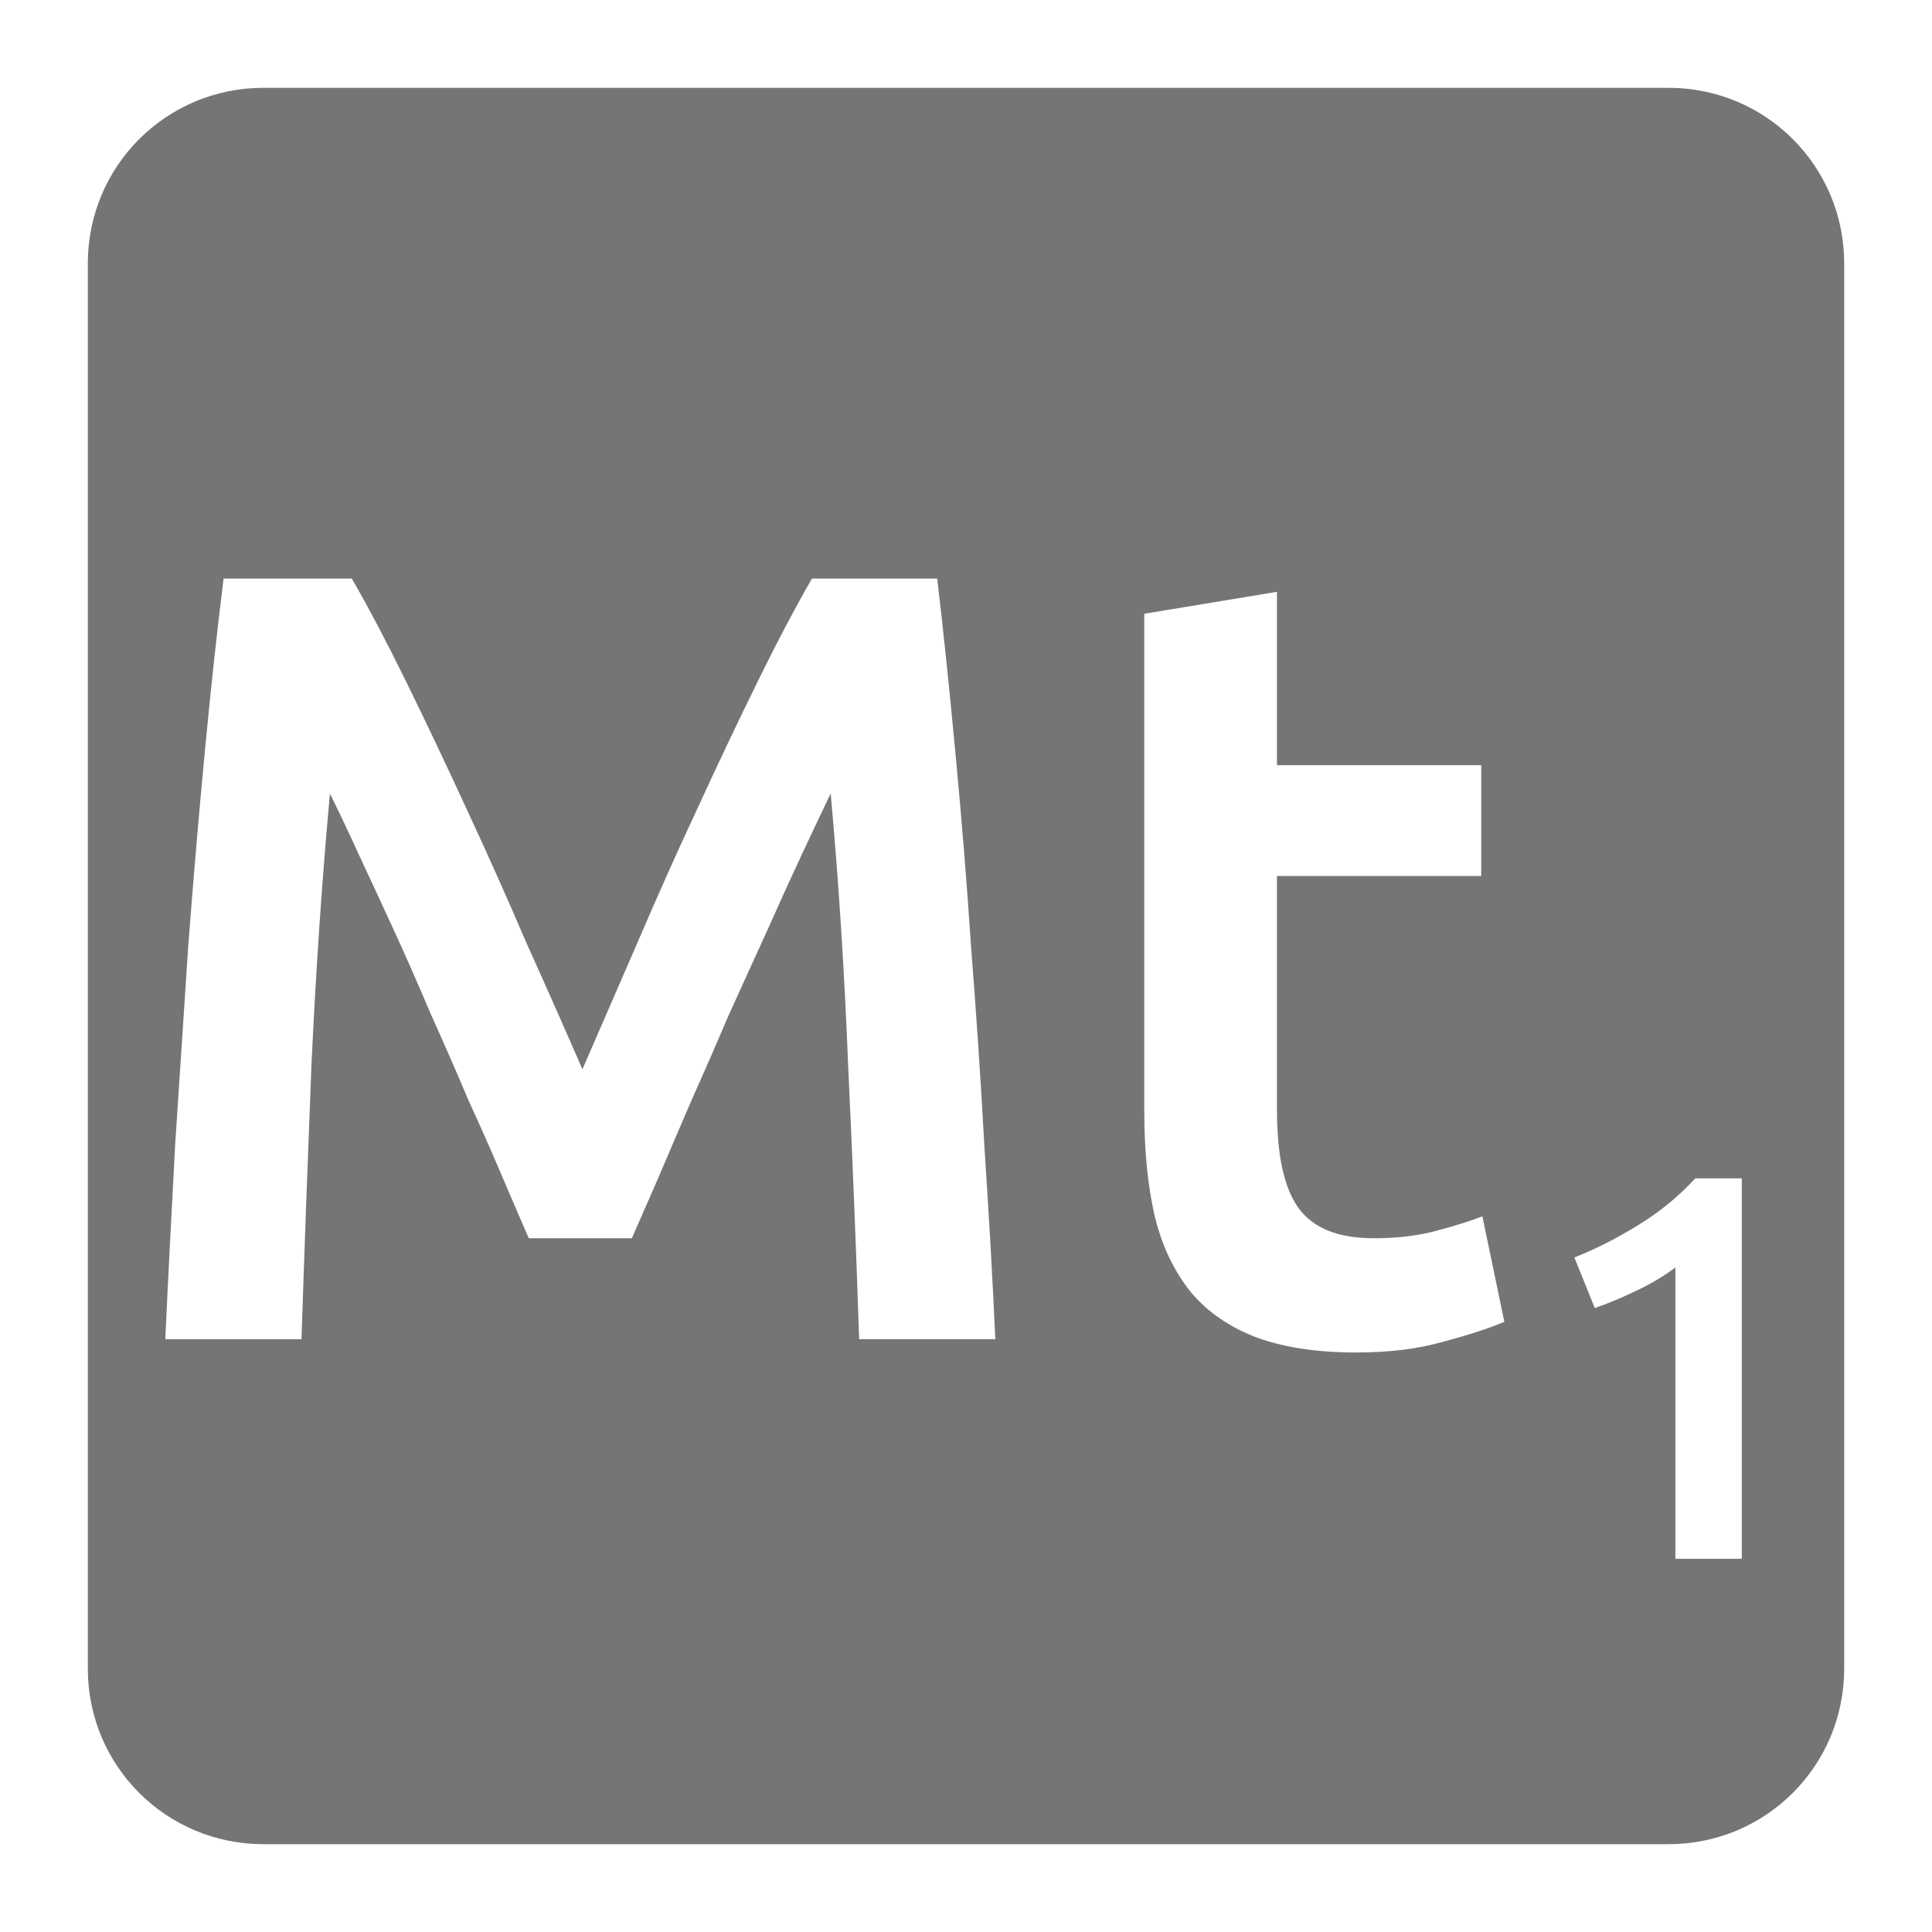 <svg xmlns="http://www.w3.org/2000/svg" viewBox="0 0 22 22">
 <path style="fill:#757575;fill-opacity:1" d="m 3 1 c -1.108 0 -2 0.892 -2 2 l 0 16 c 0 1.108 0.892 2 2 2 l 16 0 c 1.108 0 2 -0.892 2 -2 l 0 -16 c 0 -1.108 -0.892 -2 -2 -2 l -16 0 z m -0.455 5.588 l 1.461 0 c 0.183 0.317 0.388 0.704 0.613 1.162 c 0.225 0.458 0.454 0.941 0.688 1.449 c 0.233 0.5 0.463 1.014 0.688 1.539 c 0.233 0.517 0.445 0.996 0.637 1.438 c 0.192 -0.442 0.4 -0.921 0.625 -1.438 c 0.225 -0.525 0.454 -1.039 0.688 -1.539 c 0.233 -0.508 0.463 -0.991 0.688 -1.449 c 0.225 -0.458 0.43 -0.845 0.613 -1.162 l 1.426 0 c 0.075 0.633 0.144 1.309 0.211 2.025 c 0.067 0.708 0.126 1.437 0.176 2.187 c 0.058 0.742 0.109 1.492 0.15 2.25 c 0.05 0.75 0.092 1.483 0.125 2.199 l -1.551 0 c -0.033 -1.01 -0.075 -2.047 -0.125 -3.113 c -0.042 -1.067 -0.108 -2.1 -0.199 -3.1 c -0.092 0.192 -0.201 0.421 -0.326 0.688 c -0.125 0.267 -0.257 0.558 -0.398 0.875 c -0.142 0.308 -0.287 0.63 -0.438 0.963 c -0.142 0.333 -0.284 0.658 -0.426 0.975 c -0.133 0.308 -0.258 0.6 -0.375 0.875 c -0.117 0.267 -0.217 0.496 -0.301 0.688 l -1.174 0 c -0.083 -0.192 -0.184 -0.424 -0.301 -0.699 c -0.117 -0.275 -0.245 -0.567 -0.387 -0.875 c -0.133 -0.317 -0.276 -0.641 -0.426 -0.975 c -0.142 -0.333 -0.282 -0.655 -0.424 -0.963 c -0.142 -0.308 -0.275 -0.597 -0.4 -0.863 c -0.125 -0.275 -0.235 -0.504 -0.326 -0.688 c -0.092 1 -0.161 2.033 -0.211 3.1 c -0.042 1.067 -0.08 2.105 -0.113 3.113 l -1.551 0 c 0.033 -0.717 0.072 -1.458 0.113 -2.225 c 0.05 -0.767 0.1 -1.525 0.15 -2.275 c 0.058 -0.758 0.121 -1.491 0.188 -2.199 c 0.067 -0.708 0.138 -1.363 0.213 -1.963 z m 11.996 0.15 l 0 1.975 l 2.326 0 l 0 1.262 l -2.326 0 l 0 2.662 c 0 0.525 0.083 0.9 0.25 1.125 c 0.167 0.225 0.45 0.338 0.85 0.338 c 0.275 0 0.518 -0.03 0.727 -0.088 c 0.217 -0.058 0.387 -0.112 0.512 -0.162 l 0.25 1.201 c -0.175 0.075 -0.404 0.15 -0.688 0.225 c -0.283 0.083 -0.617 0.125 -1 0.125 c -0.467 0 -0.859 -0.063 -1.176 -0.188 c -0.308 -0.125 -0.553 -0.304 -0.736 -0.537 c -0.183 -0.242 -0.314 -0.53 -0.389 -0.863 c -0.075 -0.342 -0.111 -0.729 -0.111 -1.162 l 0 -5.662 l 1.512 -0.25 z m 4.762 6.68 l 0.531 0 l 0 4.332 l -0.756 0 l 0 -3.318 c -0.113 0.087 -0.253 0.173 -0.424 0.256 c -0.171 0.083 -0.336 0.153 -0.494 0.207 l -0.232 -0.576 c 0.242 -0.096 0.485 -0.219 0.727 -0.369 c 0.246 -0.15 0.461 -0.327 0.648 -0.531 z"/>
</svg>
